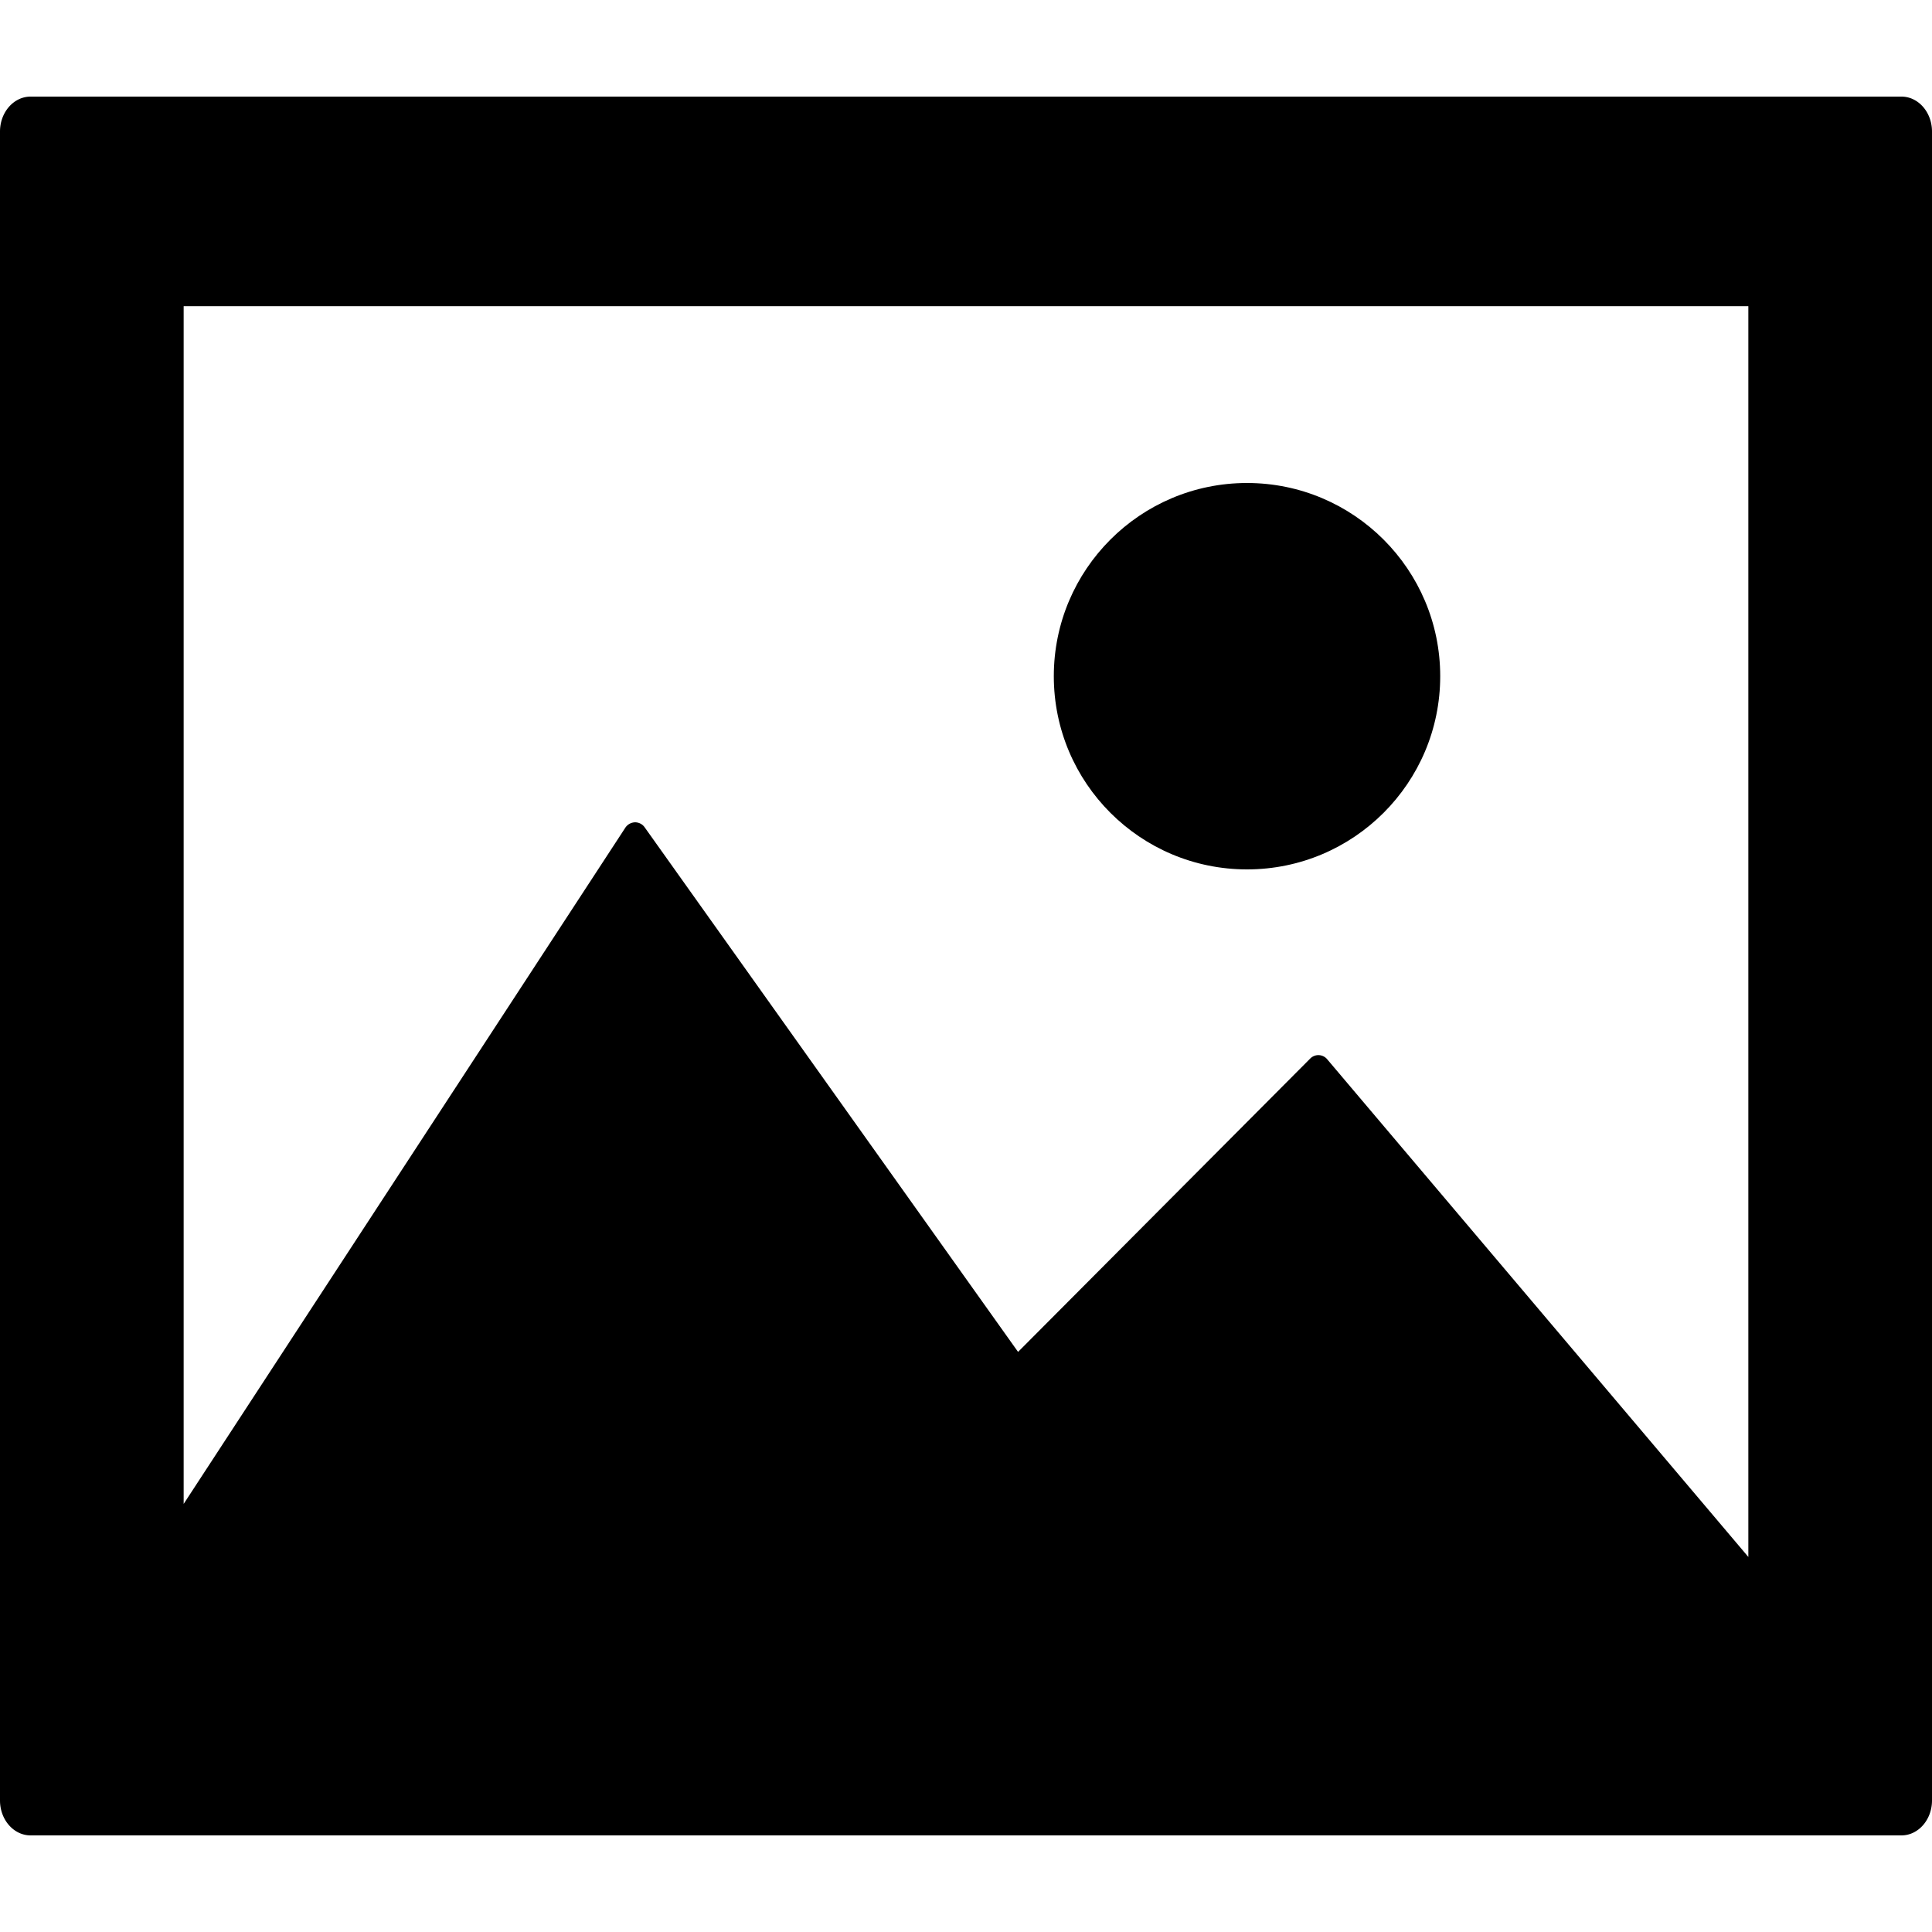 <svg width="100" height="100" xmlns="http://www.w3.org/2000/svg" viewBox="0 0 100 100"><g fill="#000" fill-rule="nonzero"><path d="M98.416 5H1.584C.71 5 0 5.81 0 6.808v86.384C0 94.191.71 95 1.584 95h96.832c.875 0 1.584-.81 1.584-1.808V6.808C100 5.809 99.291 5 98.416 5zm-7.922 75.587l-21.79-25.749a.593.593 0 0 0-.895-.04L52.695 69.974 33.378 42.836a.608.608 0 0 0-.517-.273.626.626 0 0 0-.506.297L9.506 77.843V15.847h80.988v64.74z"/><path d="M64.545 45c5.52 0 10-4.477 10-10 0-5.521-4.48-10-10-10-5.524 0-10 4.479-10 10 0 5.523 4.477 10 10 10z"/></g></svg>